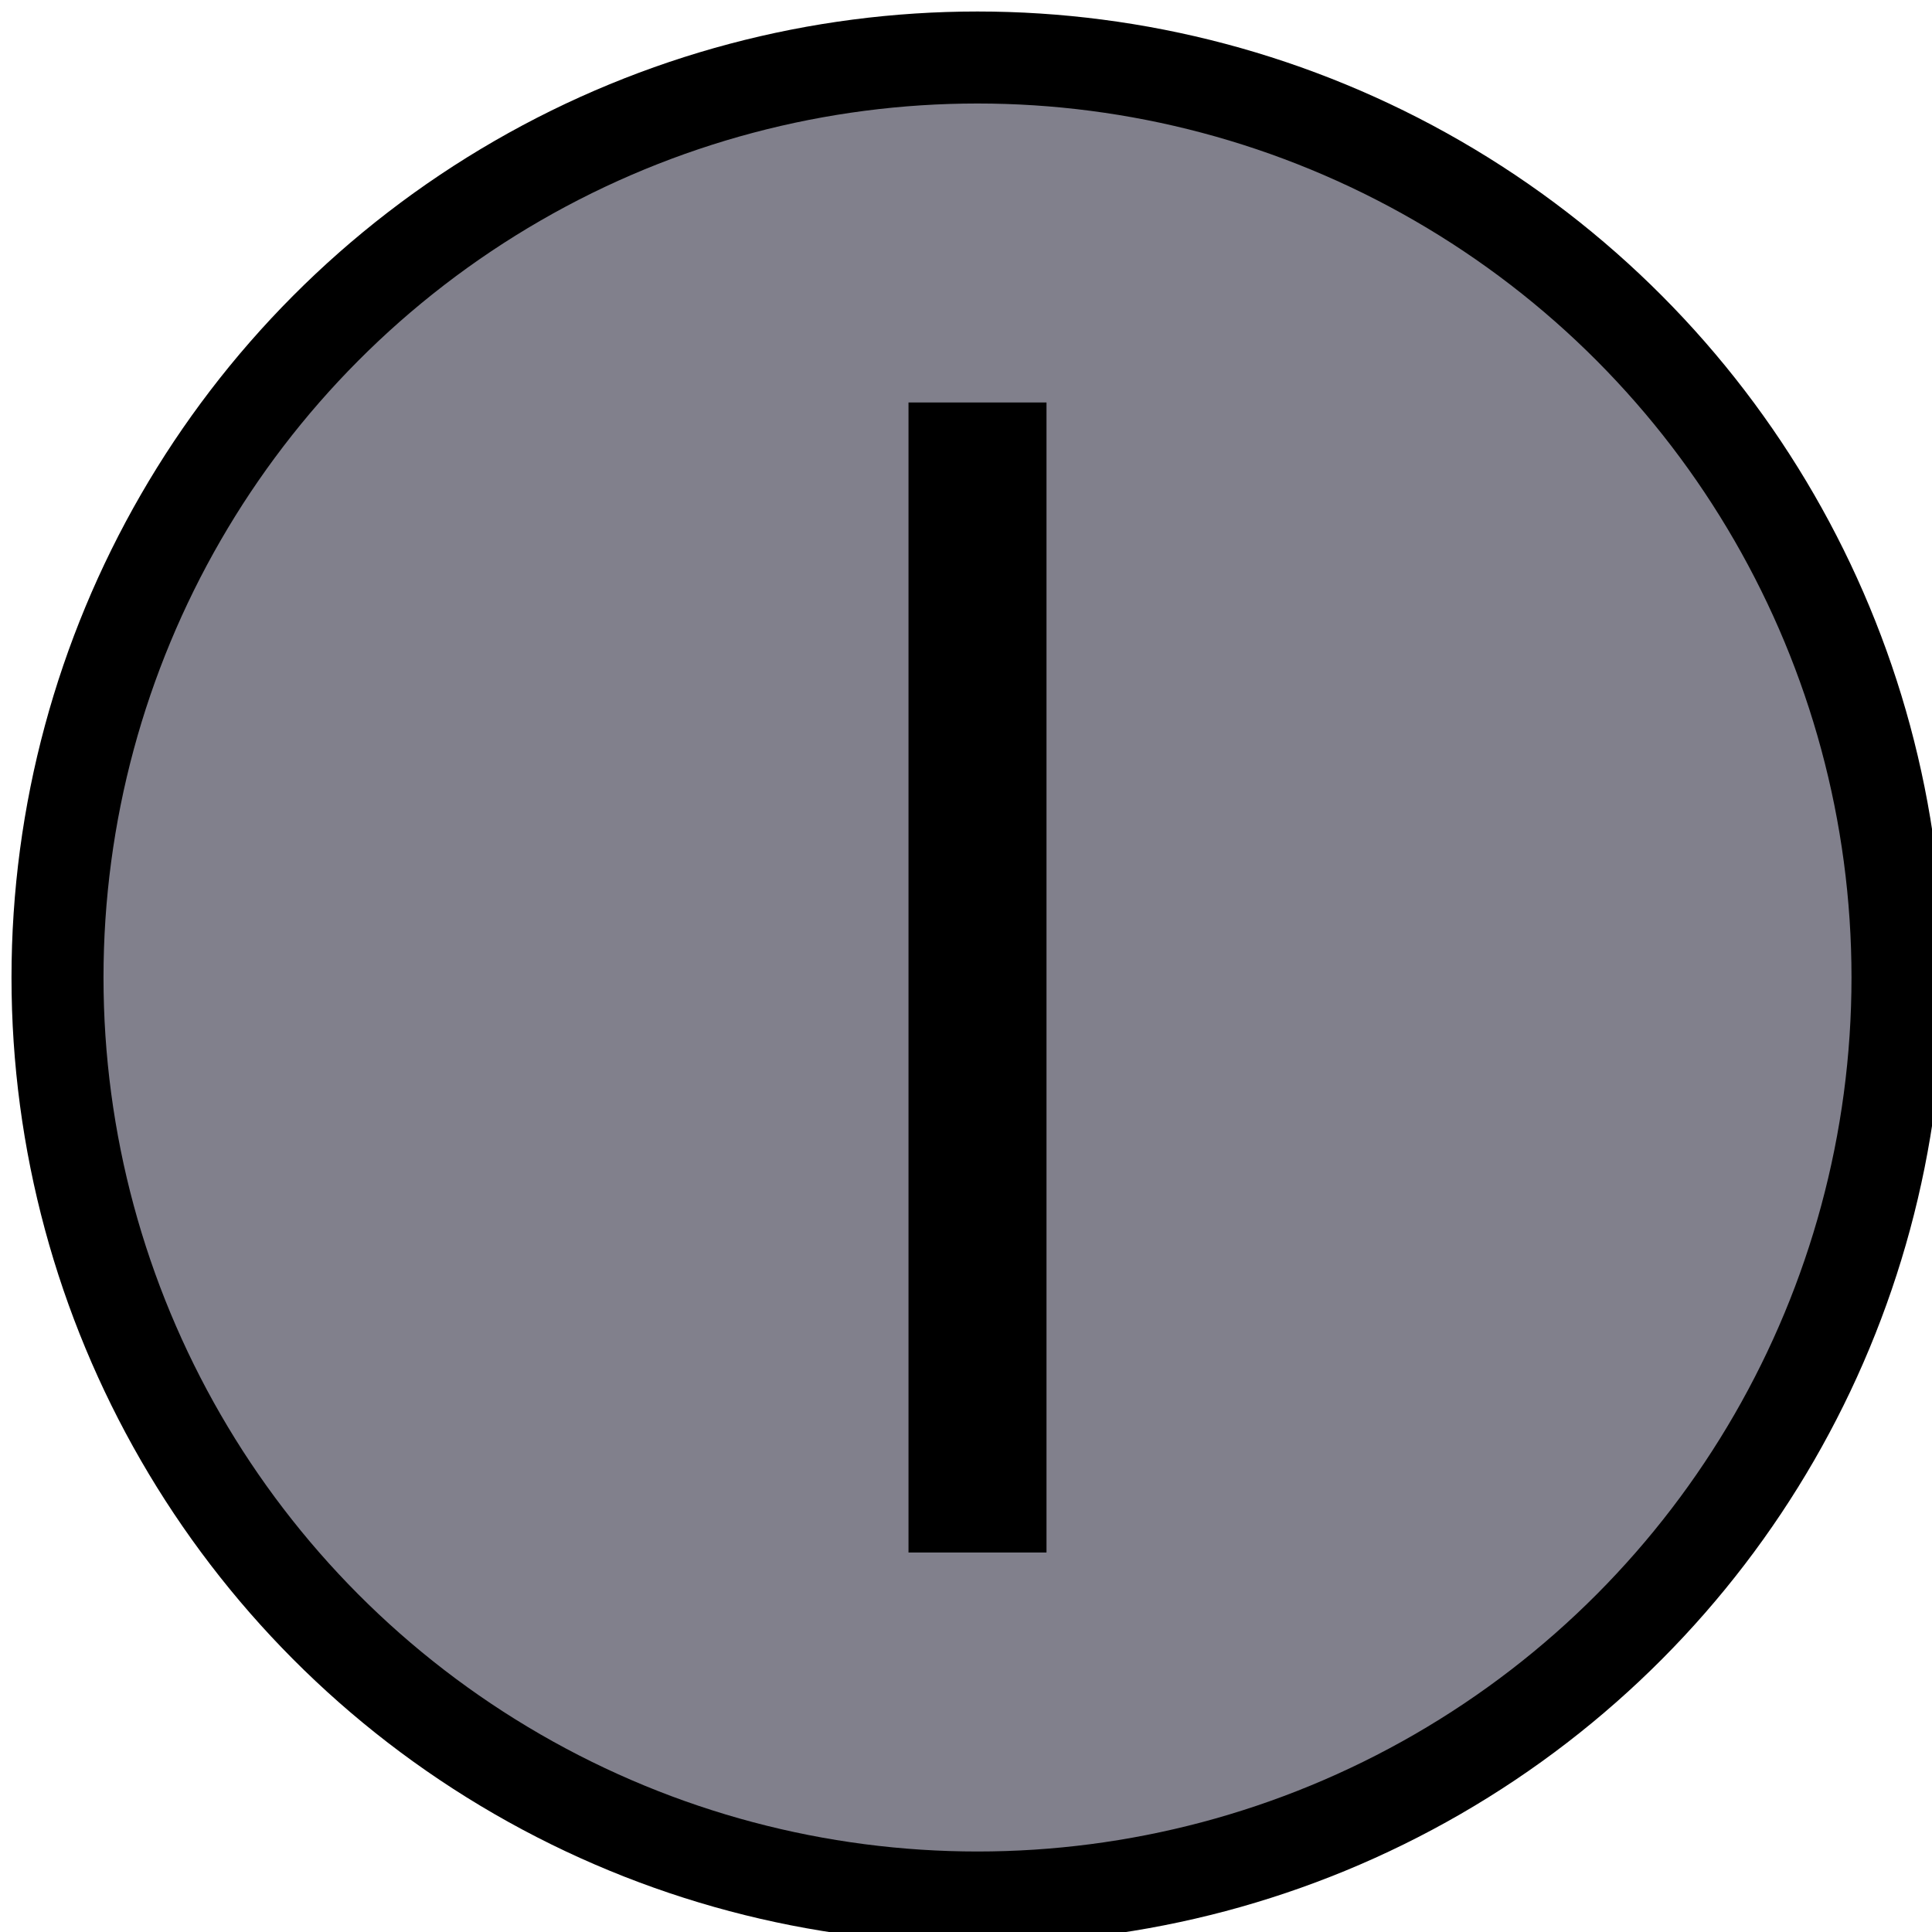 <?xml version="1.0" encoding="UTF-8"?>
<!-- Do not edit this file with editors other than diagrams.net -->
<!DOCTYPE svg PUBLIC "-//W3C//DTD SVG 1.1//EN" "http://www.w3.org/Graphics/SVG/1.1/DTD/svg11.dtd">
<svg xmlns="http://www.w3.org/2000/svg" xmlns:xlink="http://www.w3.org/1999/xlink" version="1.1" width="84px" height="84px" viewBox="-0.5 -0.5 84 84" content="&lt;mxfile host=&quot;Electron&quot; modified=&quot;2023-03-22T16:37:44.959Z&quot; agent=&quot;5.0 (X11; Linux x86_64) AppleWebKit/537.36 (KHTML, like Gecko) draw.io/20.8.16 Chrome/106.0.525.199 Electron/21.4.0 Safari/537.36&quot; version=&quot;20.8.16&quot; etag=&quot;phYEBojO9gciUTLb2htD&quot; type=&quot;device&quot;&gt;&lt;diagram name=&quot;Page-1&quot; id=&quot;tHjA-cVO-cjjeXzbK1Ae&quot;&gt;pZTLUoMwFIafhj0QsV2DVTfOONOF6winkDFwmBCE+vSekISL9Tq2iybfueTw/6EBy+rxTvG2esACZBCHxRiwmyCOI8ZC+jHkbEmy21lQKlG4pAUcxRs46OrKXhTQbRI1otSi3cIcmwZyvWFcKRy2aSeU21NbXroTwwUccy7hIu1JFLqydJ+ssu9BlJU/OQpd5JnnL6XCvnHnBTHbh+ZrwzX3vRzoKl7gsELsELBMIWq7qscMpNHWy2brbr+IznMraPRvCmJb8MplD37iaS599lpQAclOm3SohIZjy3MTGch5YpWuJe0iWvKutV6cxAjUPz0JKTOUqKZGbB+REBnxTit8gVUknD5zxEt+ZYgXyITdsKA0jF8+cDTLSNcTsAatzpTibuKs/LDy1aFqZaln3N2kcu60qEkLJ+jn4rKfxZWigYvnviZSCEViCmxo32Fv+FrrFpSgecAIaO7cMzbwuLC0RdHoafQkDZIbItTDHJbNb0z4waECTryX+lt//mOAK2CJrfB++P3Kj+gTP5K/+0Hb5UWaYqt/K3Z4Bw==&lt;/diagram&gt;&lt;/mxfile&gt;"><defs><style type="text/css">@import url(https://fonts.googleapis.com/css?family=Architects+Daughter);&#xa;</style></defs><g><ellipse cx="42" cy="42" rx="40" ry="40" fill="#81808c" stroke="#000000" stroke-width="4" pointer-events="all"/><path d="M 17 42 L 67 42" fill="none" stroke="#000000" stroke-width="6" stroke-miterlimit="10" transform="rotate(90,42,42)" pointer-events="all"/></g></svg>